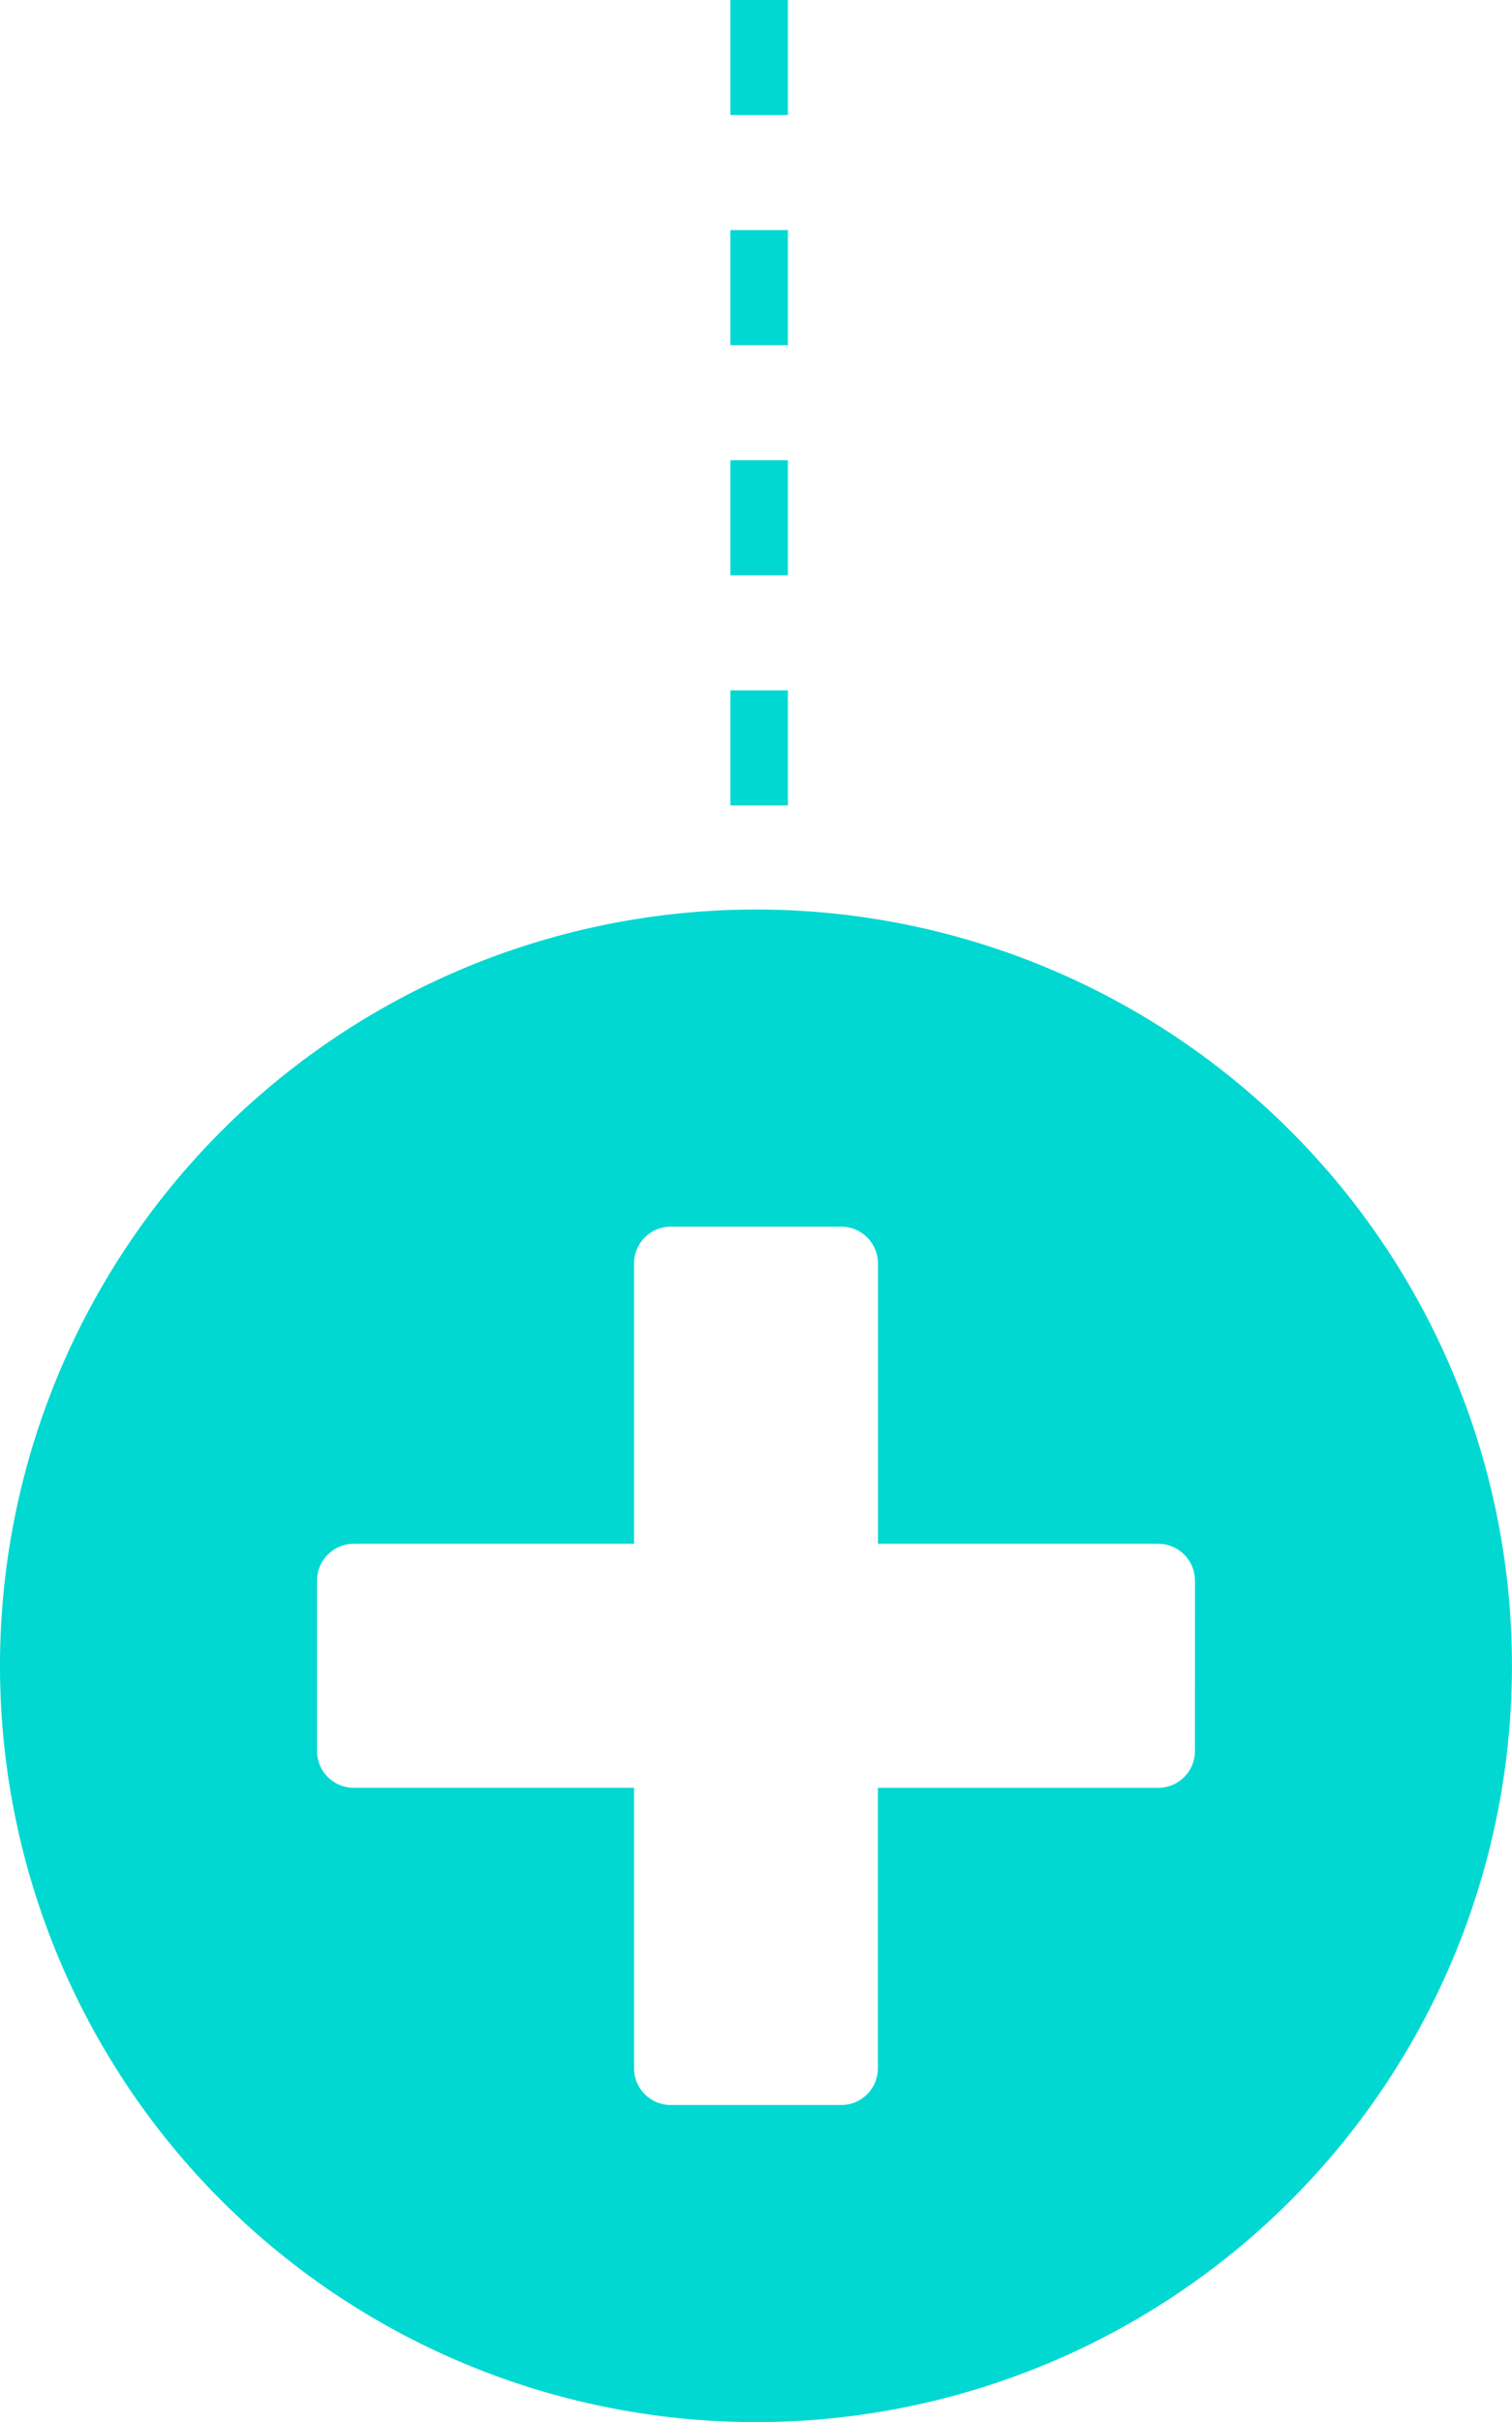 <svg xmlns="http://www.w3.org/2000/svg" width="26.293" height="42.102" viewBox="0 0 26.293 42.102">
	<line id="Line_15" data-name="Line 15" y2="16.181" transform="translate(13.201)" fill="none" stroke="#01d8d1" stroke-width="1" stroke-dasharray="2" />
	<path id="Icon_awesome-plus-circle" data-name="Icon awesome-plus-circle" d="M13.709.563A13.146,13.146,0,1,0,26.855,13.709,13.144,13.144,0,0,0,13.709.563Zm7.633,14.631a.638.638,0,0,1-.636.636H15.829v4.877a.638.638,0,0,1-.636.636H12.225a.638.638,0,0,1-.636-.636V15.829H6.712a.638.638,0,0,1-.636-.636V12.225a.638.638,0,0,1,.636-.636h4.877V6.712a.638.638,0,0,1,.636-.636h2.969a.638.638,0,0,1,.636.636v4.877h4.877a.638.638,0,0,1,.636.636Z" transform="translate(-0.563 15.247)" fill="#01d8d1" />
</svg>
